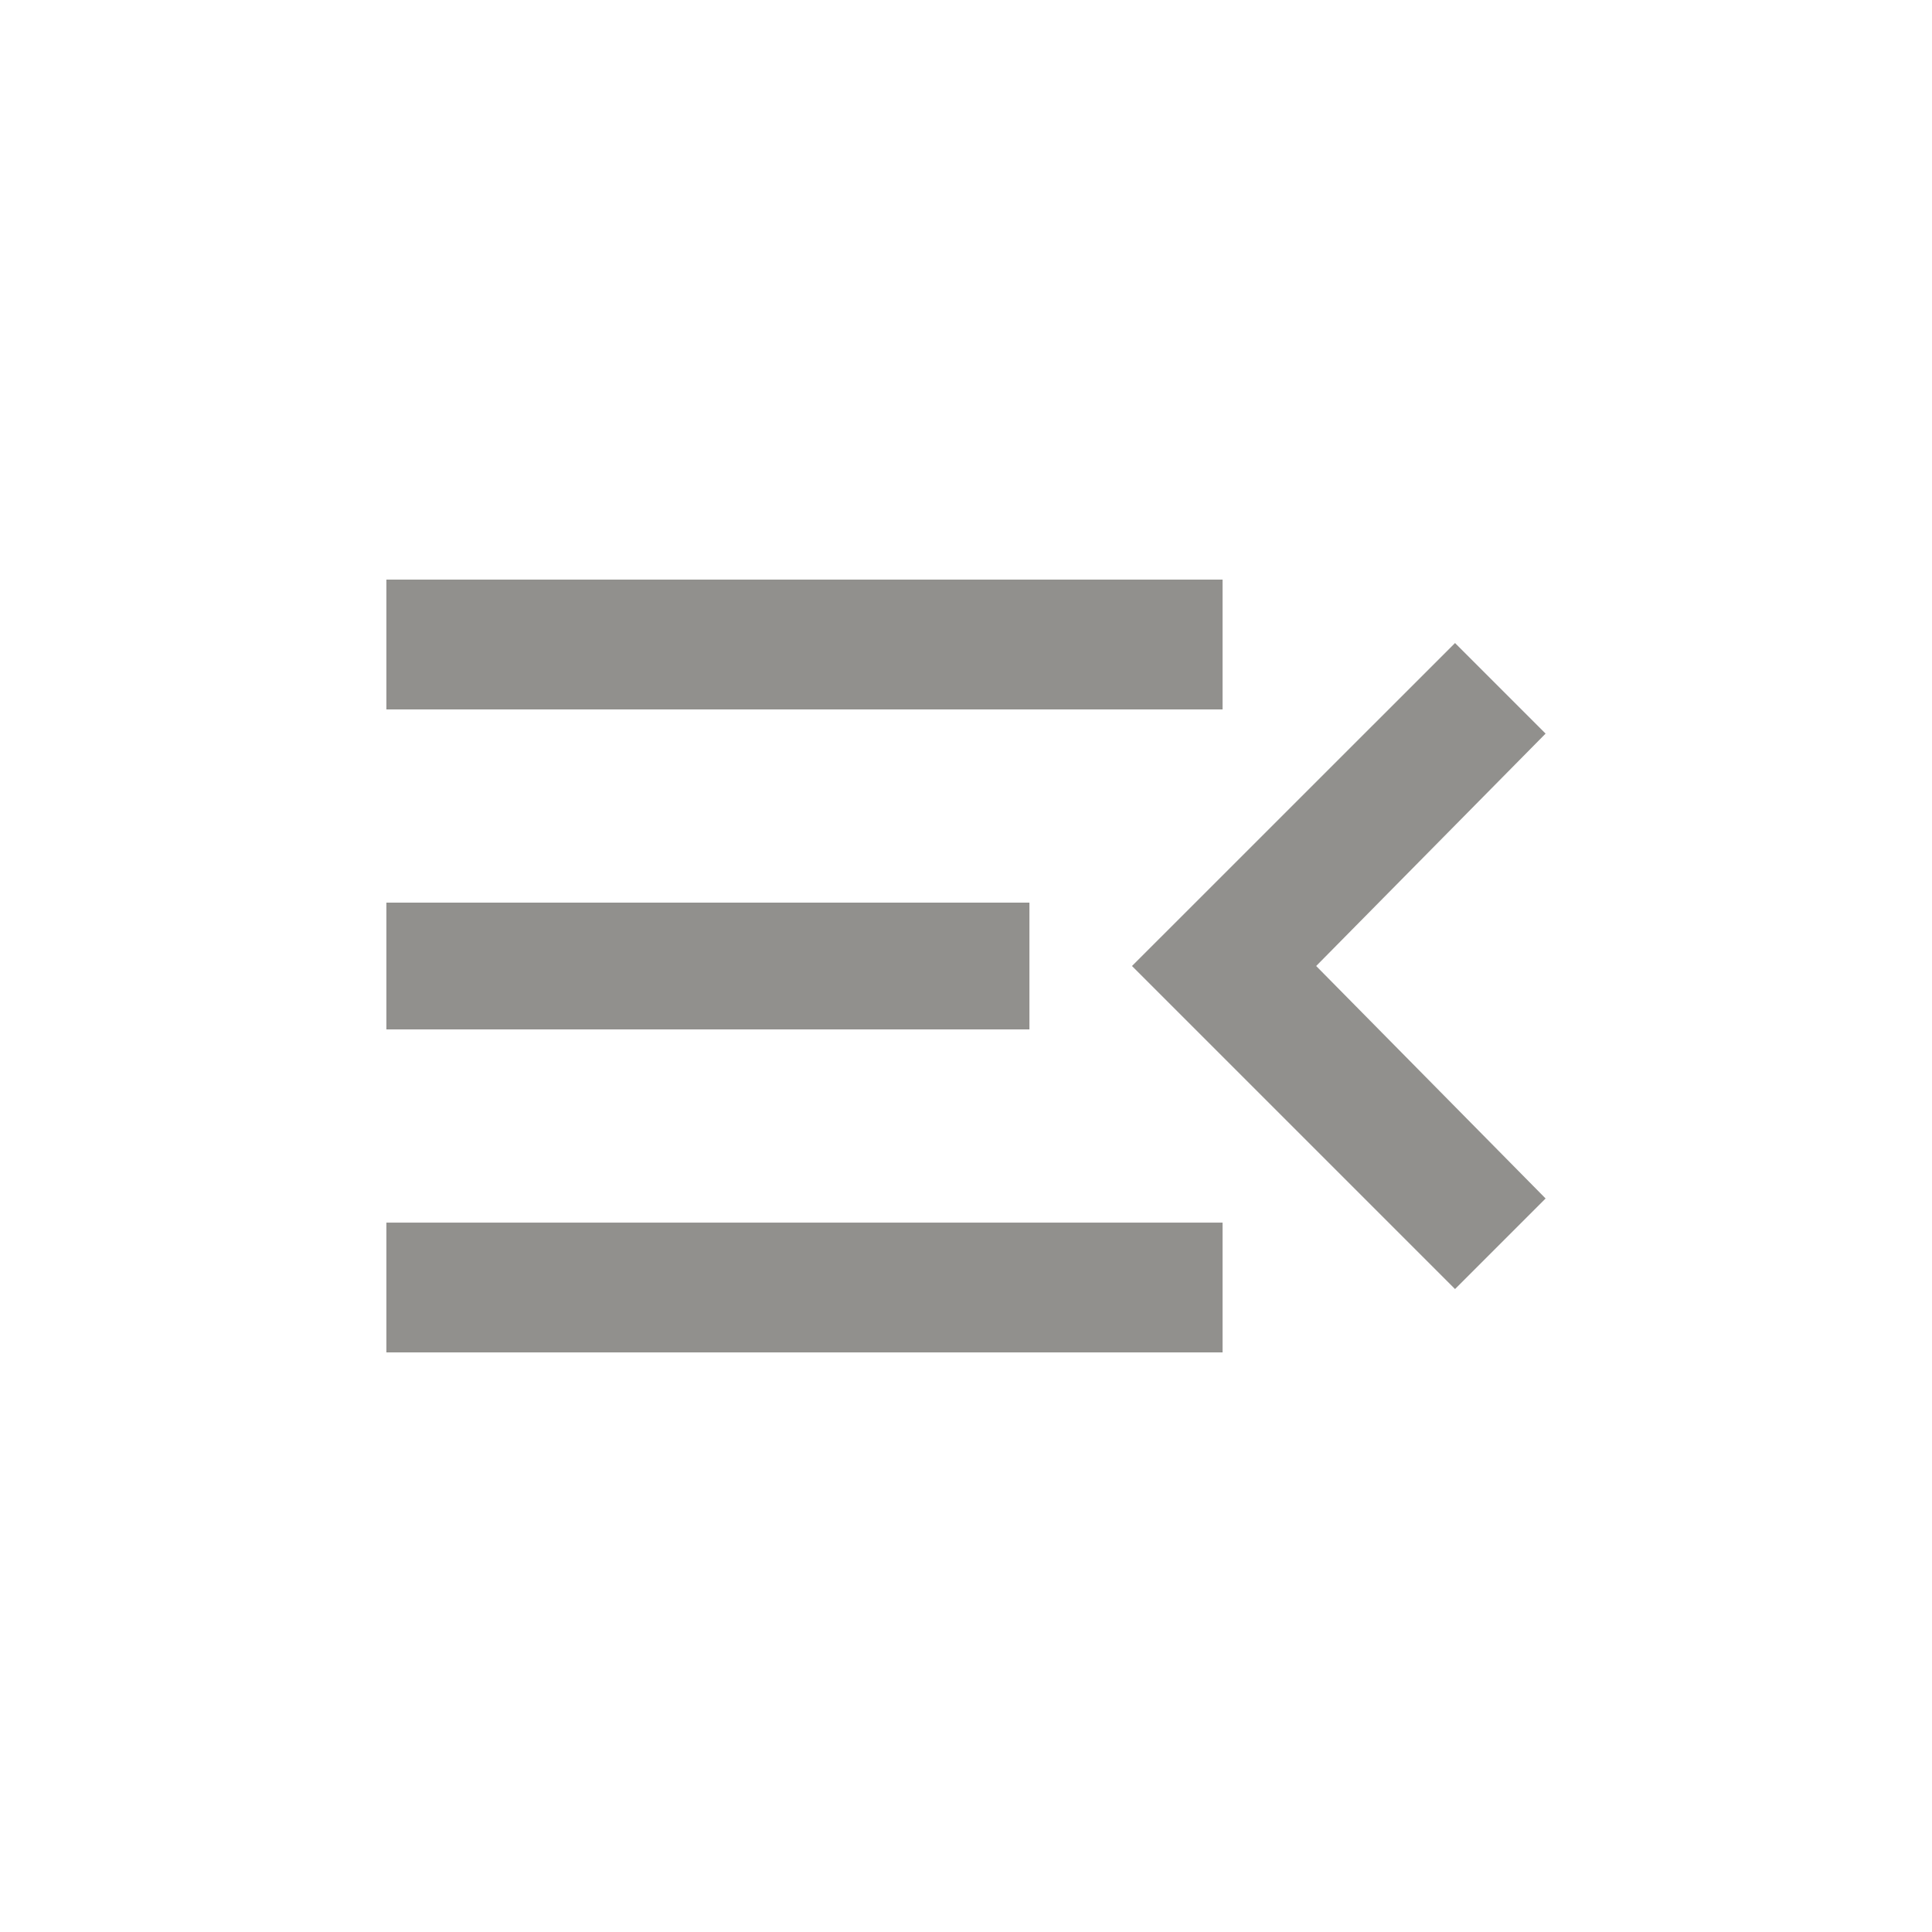 <!-- Generated by IcoMoon.io -->
<svg version="1.1" xmlns="http://www.w3.org/2000/svg" width="24" height="24" viewBox="0 0 24 24">
<title>menu_open</title>
<path fill="#91908d" d="M19.2 14.888l-1.125 1.125-4.013-4.013 4.013-4.012 1.125 1.125-2.85 2.887zM4.8 7.2h10.387v1.613h-10.387v-1.613zM4.8 12.788v-1.575h7.988v1.575h-7.988zM4.8 16.8v-1.612h10.387v1.612h-10.387z"></path>
</svg>
